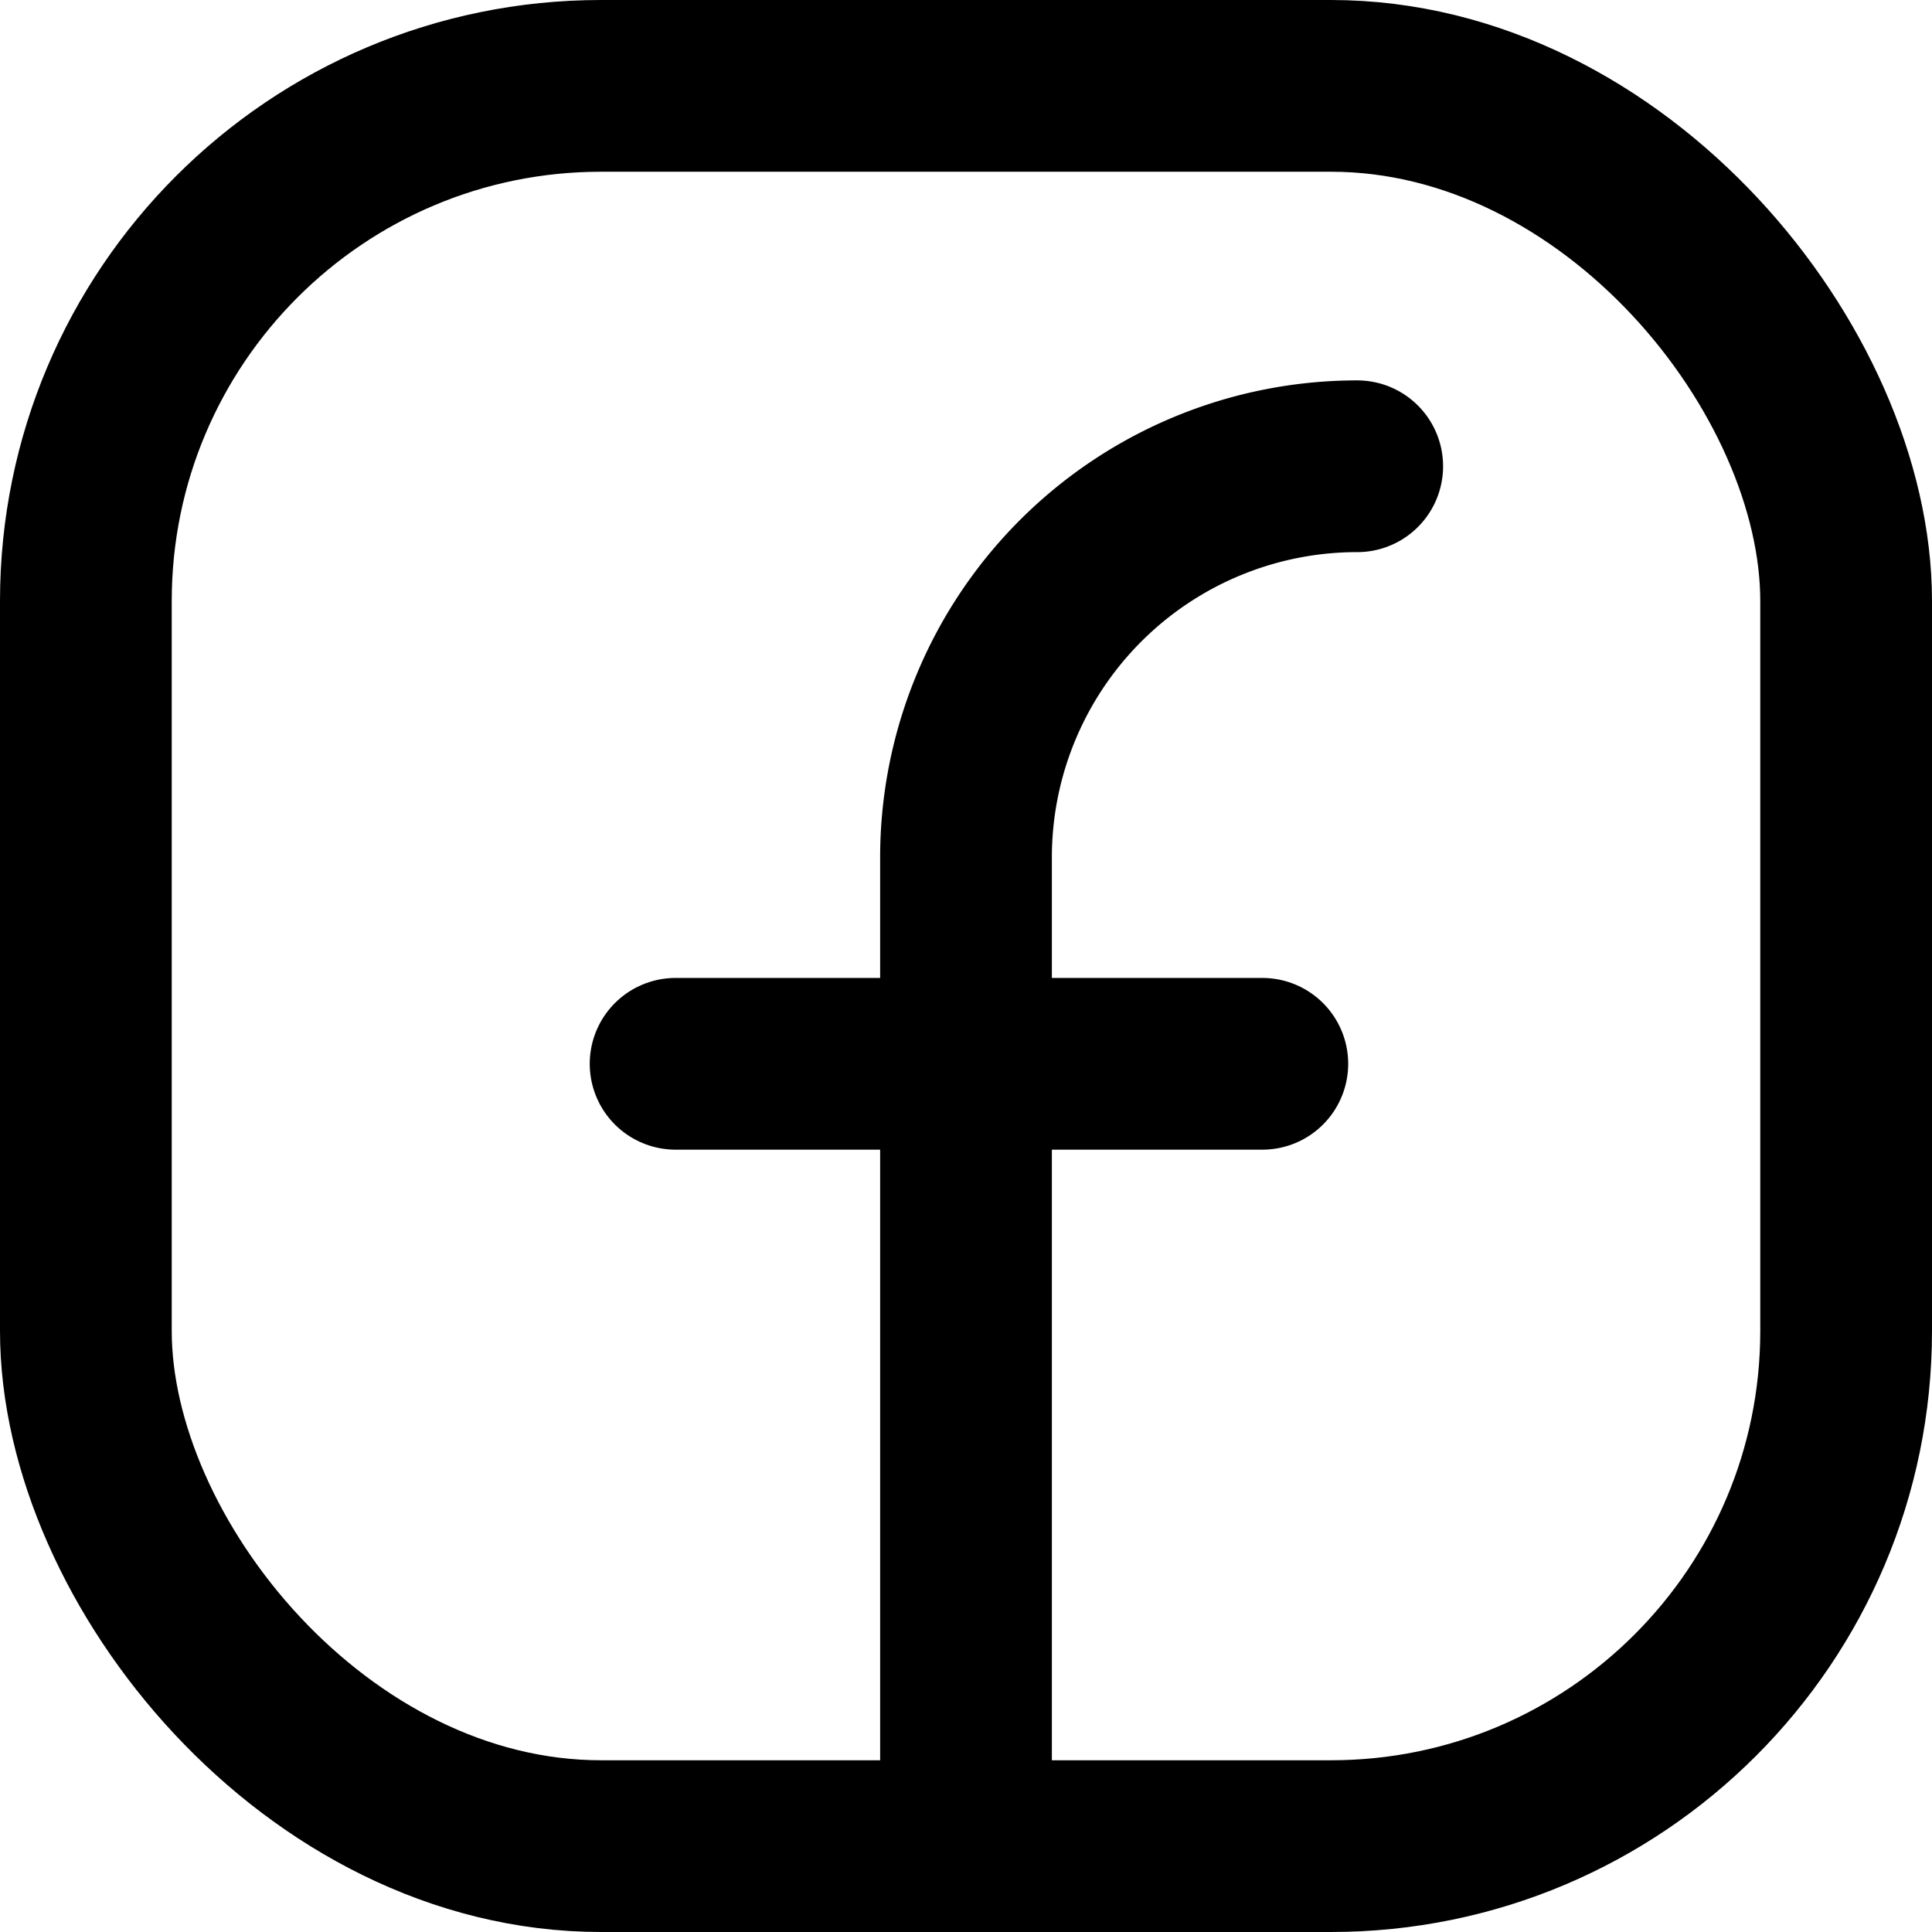 <svg xmlns="http://www.w3.org/2000/svg" width="22.5" height="22.5" viewBox="0 0 22.5 22.5">
  <g id="ic-social-facebook" transform="translate(1 1)">
    <rect id="Прямоугольник_478" data-name="Прямоугольник 478" width="20.5" height="20.5" rx="6" fill="none" stroke="#000" stroke-linecap="round" stroke-linejoin="round" stroke-width="2"/>
    <path id="Контур_466" data-name="Контур 466" d="M12,22.834V11.446A4.556,4.556,0,0,1,16.556,6.89h0" transform="translate(-1.75 -2.46)" fill="none" stroke="#000" stroke-linecap="round" stroke-linejoin="round" stroke-width="2"/>
    <line id="Линия_583" data-name="Линия 583" x2="6.833" transform="translate(6.868 11.389)" fill="none" stroke="#000" stroke-linecap="round" stroke-linejoin="round" stroke-width="2"/>
  </g>
</svg>
